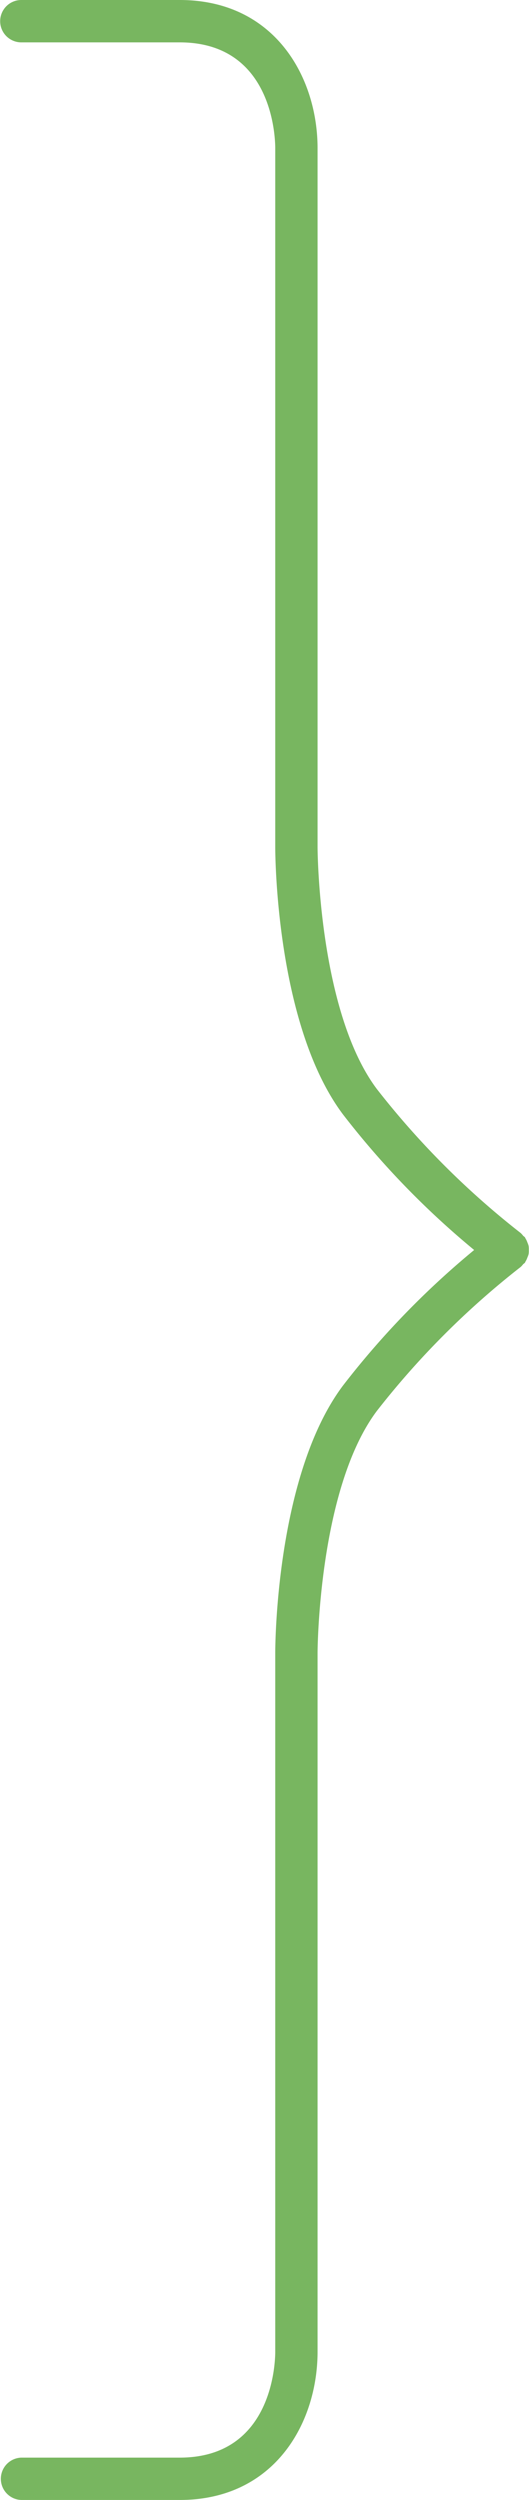 <svg xmlns="http://www.w3.org/2000/svg" width="25" height="118" viewBox="0 0 25 118">
<defs>
    <style>
      .cls-1 {
        fill: #78b660;
        fill-rule: evenodd;
      }
    </style>
  </defs>
  <path class="cls-1" d="M586.508,347.5h7.484c4.389,0,4.516-4.489,4.516-5v-33c0-.341.037-8.382,3.2-12.6a39.811,39.811,0,0,1,6.2-6.4,39.854,39.854,0,0,1-6.2-6.4c-3.164-4.218-3.2-12.26-3.2-12.6v-33c0-.512-0.127-5-4.516-5h-7.484a1,1,0,0,1,0-2h7.484c4.477,0,6.516,3.628,6.516,7v33c0,0.077.039,7.717,2.8,11.4a39.246,39.246,0,0,0,6.8,6.8,0.906,0.906,0,0,1,.117.131,0.8,0.8,0,0,1,.083.069c0.012,0.016.014,0.036,0.025,0.052a0.934,0.934,0,0,1,.089.186,1.034,1.034,0,0,1,.06.172,1.008,1.008,0,0,1,.009.19,0.994,0.994,0,0,1-.009.189,0.975,0.975,0,0,1-.06.172,0.909,0.909,0,0,1-.089.186c-0.011.017-.013,0.037-0.025,0.053a0.8,0.8,0,0,1-.083.069,0.9,0.9,0,0,1-.117.13,39.272,39.272,0,0,0-6.8,6.8c-2.761,3.683-2.8,11.324-2.8,11.4v33c0,3.371-2.039,7-6.516,7h-7.484A1,1,0,0,1,586.508,347.5Z" transform="translate(-585.5 -231.5)"/>
</svg>

